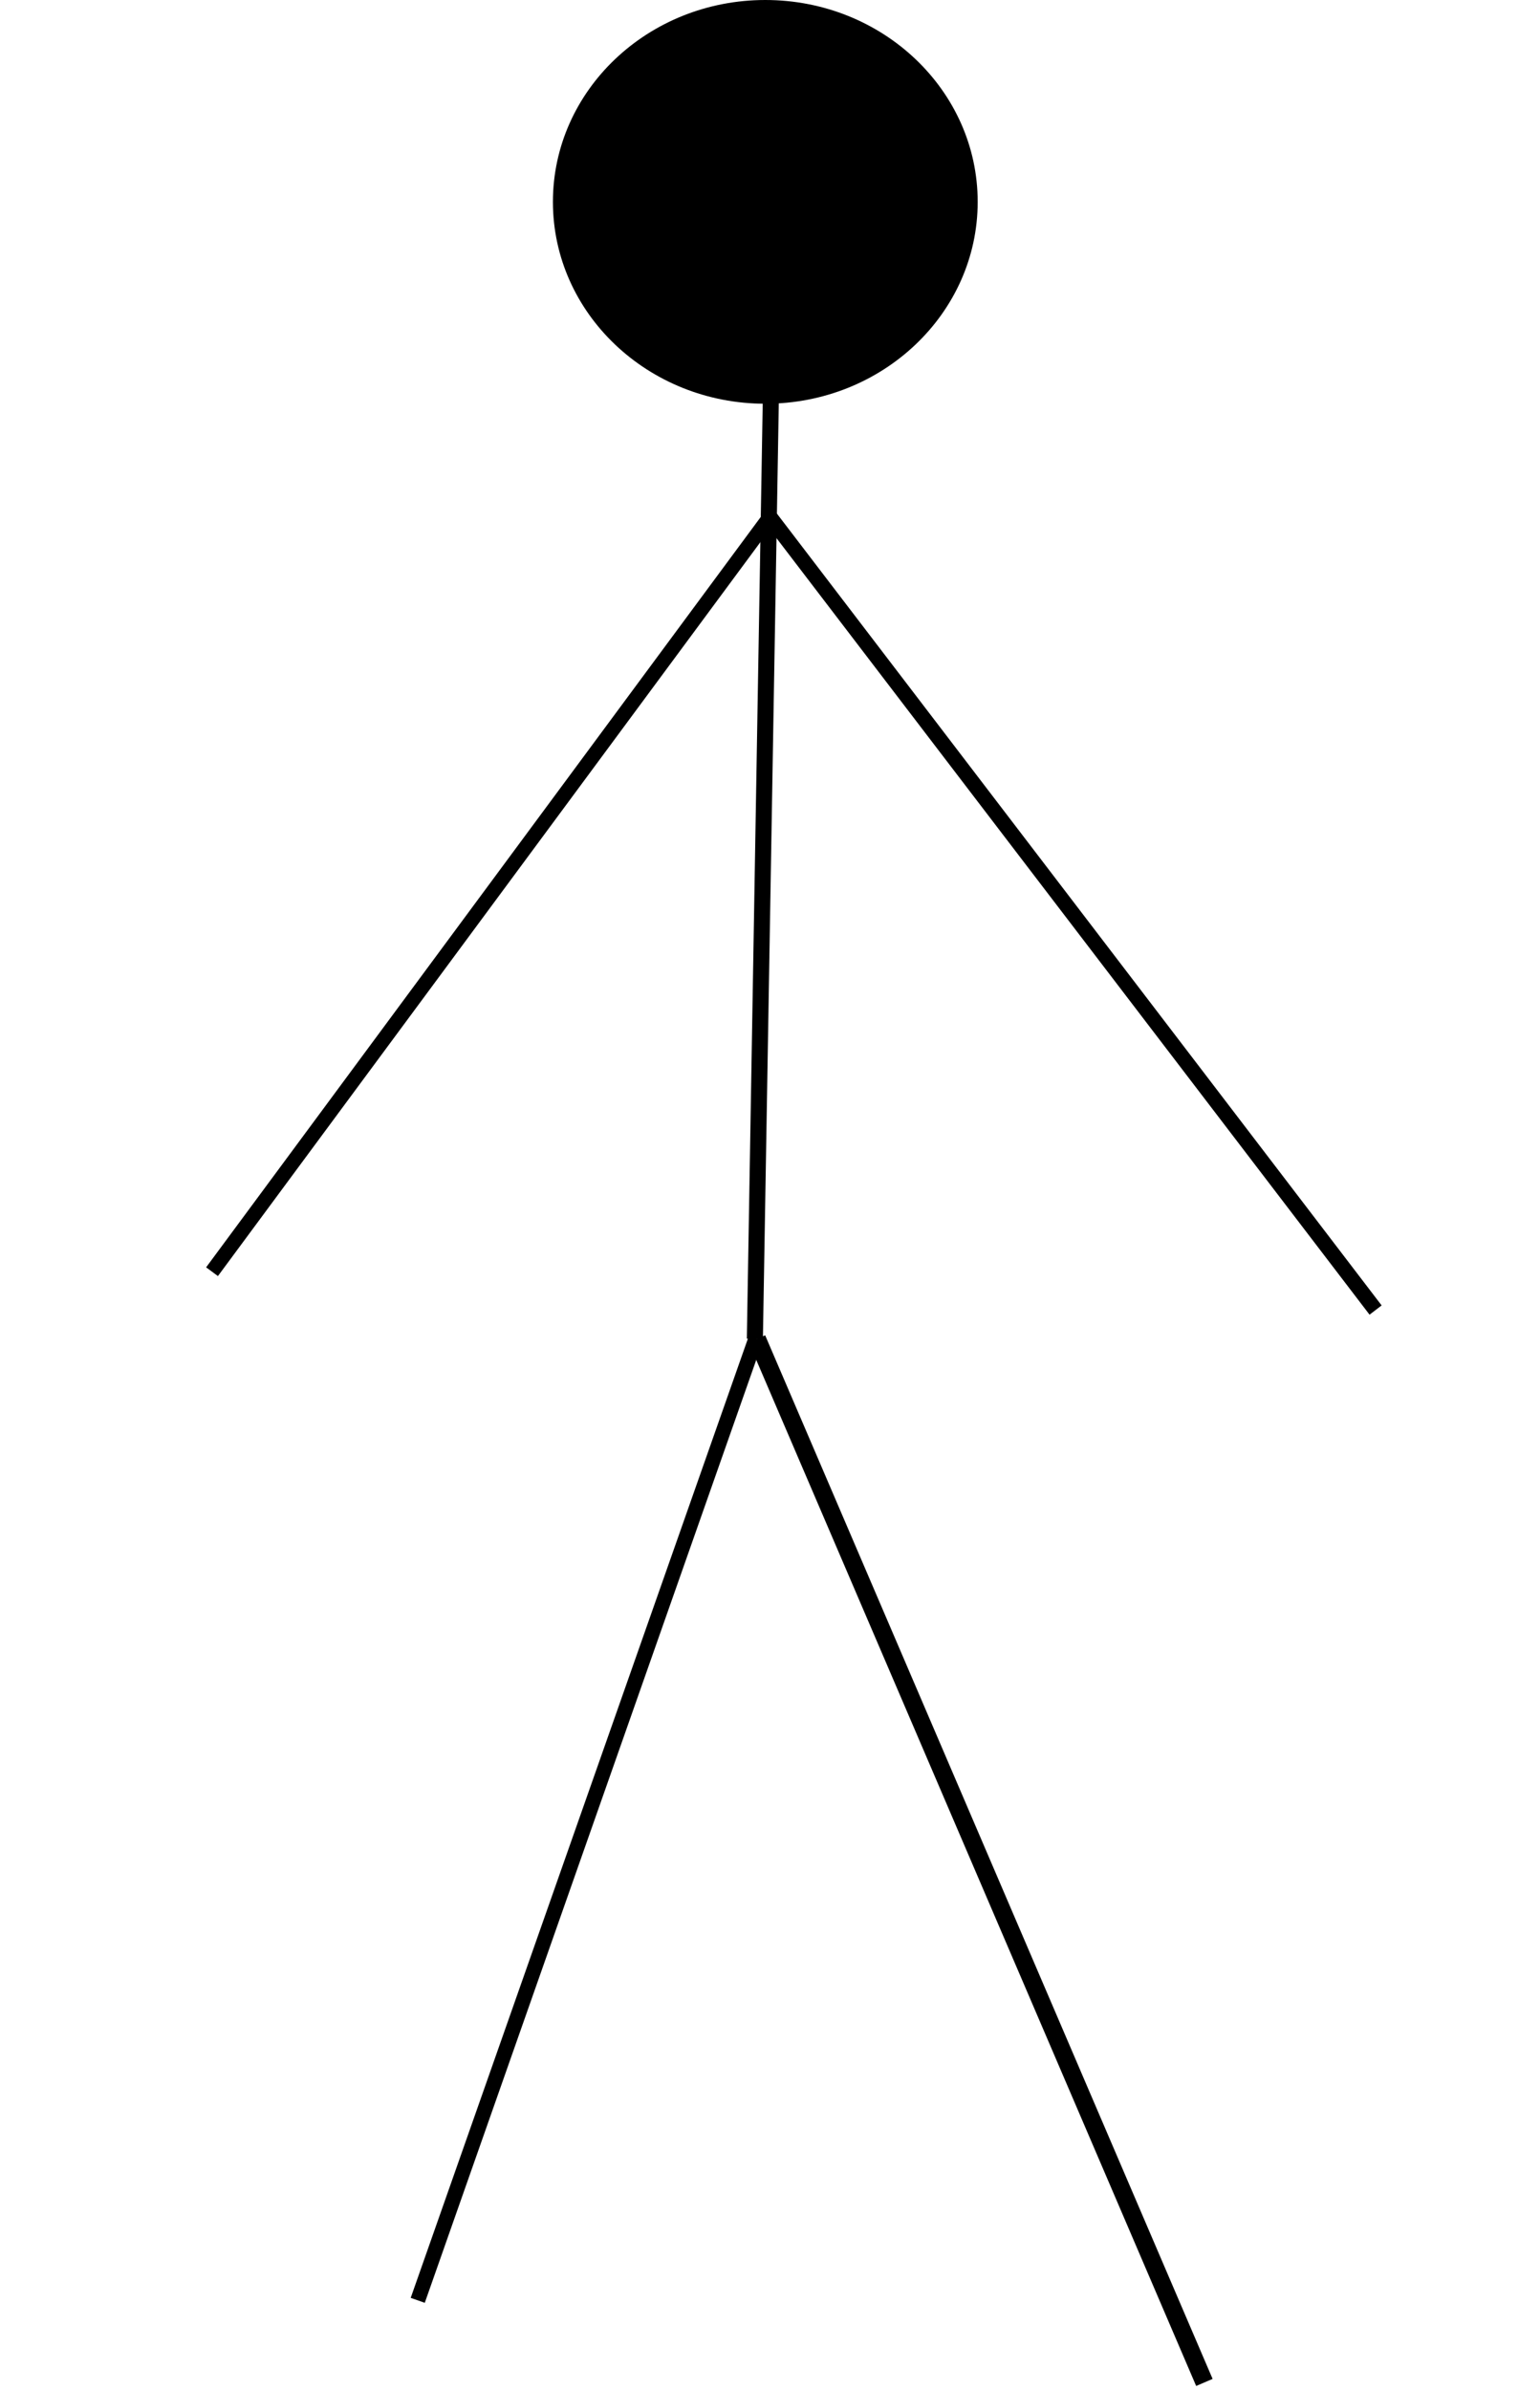 <?xml version="1.0" encoding="UTF-8" standalone="no"?>
<!-- Created with Inkscape (http://www.inkscape.org/) -->

<svg
   xmlns:dc="http://purl.org/dc/elements/1.1/"
   xmlns:cc="http://creativecommons.org/ns#"
   xmlns:rdf="http://www.w3.org/1999/02/22-rdf-syntax-ns#"
   xmlns:svg="http://www.w3.org/2000/svg"
   xmlns="http://www.w3.org/2000/svg"
   xmlns:sodipodi="http://sodipodi.sourceforge.net/DTD/sodipodi-0.dtd"
   xmlns:inkscape="http://www.inkscape.org/namespaces/inkscape"
   width="25.393mm"
   height="39.39mm"
   viewBox="0 0 25.393 39.39"
   version="1.1"
   id="svg8"
   inkscape:version="0.92.1 r15371"
   sodipodi:docname="player_walk_1.svg">
  <defs
     id="defs2">
    <inkscape:path-effect
       effect="bspline"
       id="path-effect40"
       is_visible="true"
       weight="33.333"
       steps="2"
       helper_size="0"
       apply_no_weight="true"
       apply_with_weight="true"
       only_selected="false" />
    <inkscape:path-effect
       effect="bspline"
       id="path-effect36"
       is_visible="true"
       weight="33.333"
       steps="2"
       helper_size="0"
       apply_no_weight="true"
       apply_with_weight="true"
       only_selected="false" />
    <inkscape:path-effect
       effect="bspline"
       id="path-effect20"
       is_visible="true"
       weight="33.333"
       steps="2"
       helper_size="0"
       apply_no_weight="true"
       apply_with_weight="true"
       only_selected="false" />
    <inkscape:path-effect
       effect="bspline"
       id="path-effect16"
       is_visible="true"
       weight="33.333"
       steps="2"
       helper_size="0"
       apply_no_weight="true"
       apply_with_weight="true"
       only_selected="false" />
  </defs>
  <sodipodi:namedview
     id="base"
     pagecolor="#ffffff"
     bordercolor="#666666"
     borderopacity="1.0"
     inkscape:pageopacity="0.0"
     inkscape:pageshadow="2"
     inkscape:zoom="4.0277286"
     inkscape:cx="69.494725"
     inkscape:cy="91.019447"
     inkscape:document-units="cm"
     inkscape:current-layer="layer1"
     showgrid="false"
     inkscape:window-width="1920"
     inkscape:window-height="1017"
     inkscape:window-x="-8"
     inkscape:window-y="-8"
     inkscape:window-maximized="1"
     inkscape:pagecheckerboard="false"
     fit-margin-top="0"
     fit-margin-left="0"
     fit-margin-right="0"
     fit-margin-bottom="0" />
  <g
     inkscape:label="Layer 1"
     inkscape:groupmode="layer"
     id="layer1"
     transform="translate(-0.34,-0.259)">
    <path
       style="fill:none;stroke:#000000;stroke-width:0.265px;stroke-linecap:butt;stroke-linejoin:miter;stroke-opacity:1"
       d="M 13.138,1.66 C 12.787,22.324 12.787,22.324 12.787,22.324 v 0"
       id="path12"
       inkscape:connector-curvature="0" />
    <path
       style="fill:none;stroke:#000000;stroke-width:0.295px;stroke-linecap:butt;stroke-linejoin:miter;stroke-opacity:1"
       d="m 12.821,22.324 c 2.459,5.733 4.919,11.466 7.378,17.2"
       id="path14"
       inkscape:connector-curvature="0"
       inkscape:path-effect="#path-effect16"
       inkscape:original-d="m 12.820897,22.324331 c 2.45977,5.732991 4.919203,11.466247 7.378299,17.199771"
       sodipodi:nodetypes="cc" />
    <path
       style="fill:none;stroke:#000000;stroke-width:0.246px;stroke-linecap:butt;stroke-linejoin:miter;stroke-opacity:1"
       d="M 12.804,22.317 C 10.945,27.601 9.087,32.886 7.228,38.171"
       id="path18"
       inkscape:connector-curvature="0"
       inkscape:path-effect="#path-effect20"
       inkscape:original-d="M 12.803569,22.317128 C 10.945368,27.601547 9.0869195,32.886215 7.2282233,38.171132" />
    <path
       style="fill:none;stroke:#000000;stroke-width:0.251px;stroke-linecap:butt;stroke-linejoin:miter;stroke-opacity:1"
       d="m 13.03,8.773 c 3.33,4.359 6.661,8.718 9.992,13.077"
       id="path34"
       inkscape:connector-curvature="0"
       inkscape:path-effect="#path-effect36"
       inkscape:original-d="m 13.029673,8.7727566 c 3.330769,4.3586294 6.661324,8.7175544 9.991675,13.0767804" />
    <path
       style="fill:none;stroke:#000000;stroke-width:0.242px;stroke-linecap:butt;stroke-linejoin:miter;stroke-opacity:1"
       d="M 13.041,8.77 C 9.973,12.919 6.905,17.068 3.836,21.218"
       id="path38"
       inkscape:connector-curvature="0"
       inkscape:path-effect="#path-effect40"
       inkscape:original-d="M 13.041183,8.7699533 C 9.9731086,12.918854 6.9048406,17.068055 3.8363791,21.217562" />
    <ellipse
       id="path48"
       cx="12.959"
       cy="3.586"
       rx="3.502"
       ry="3.327"
       style="stroke-width:0.12" />
  </g>
</svg>
